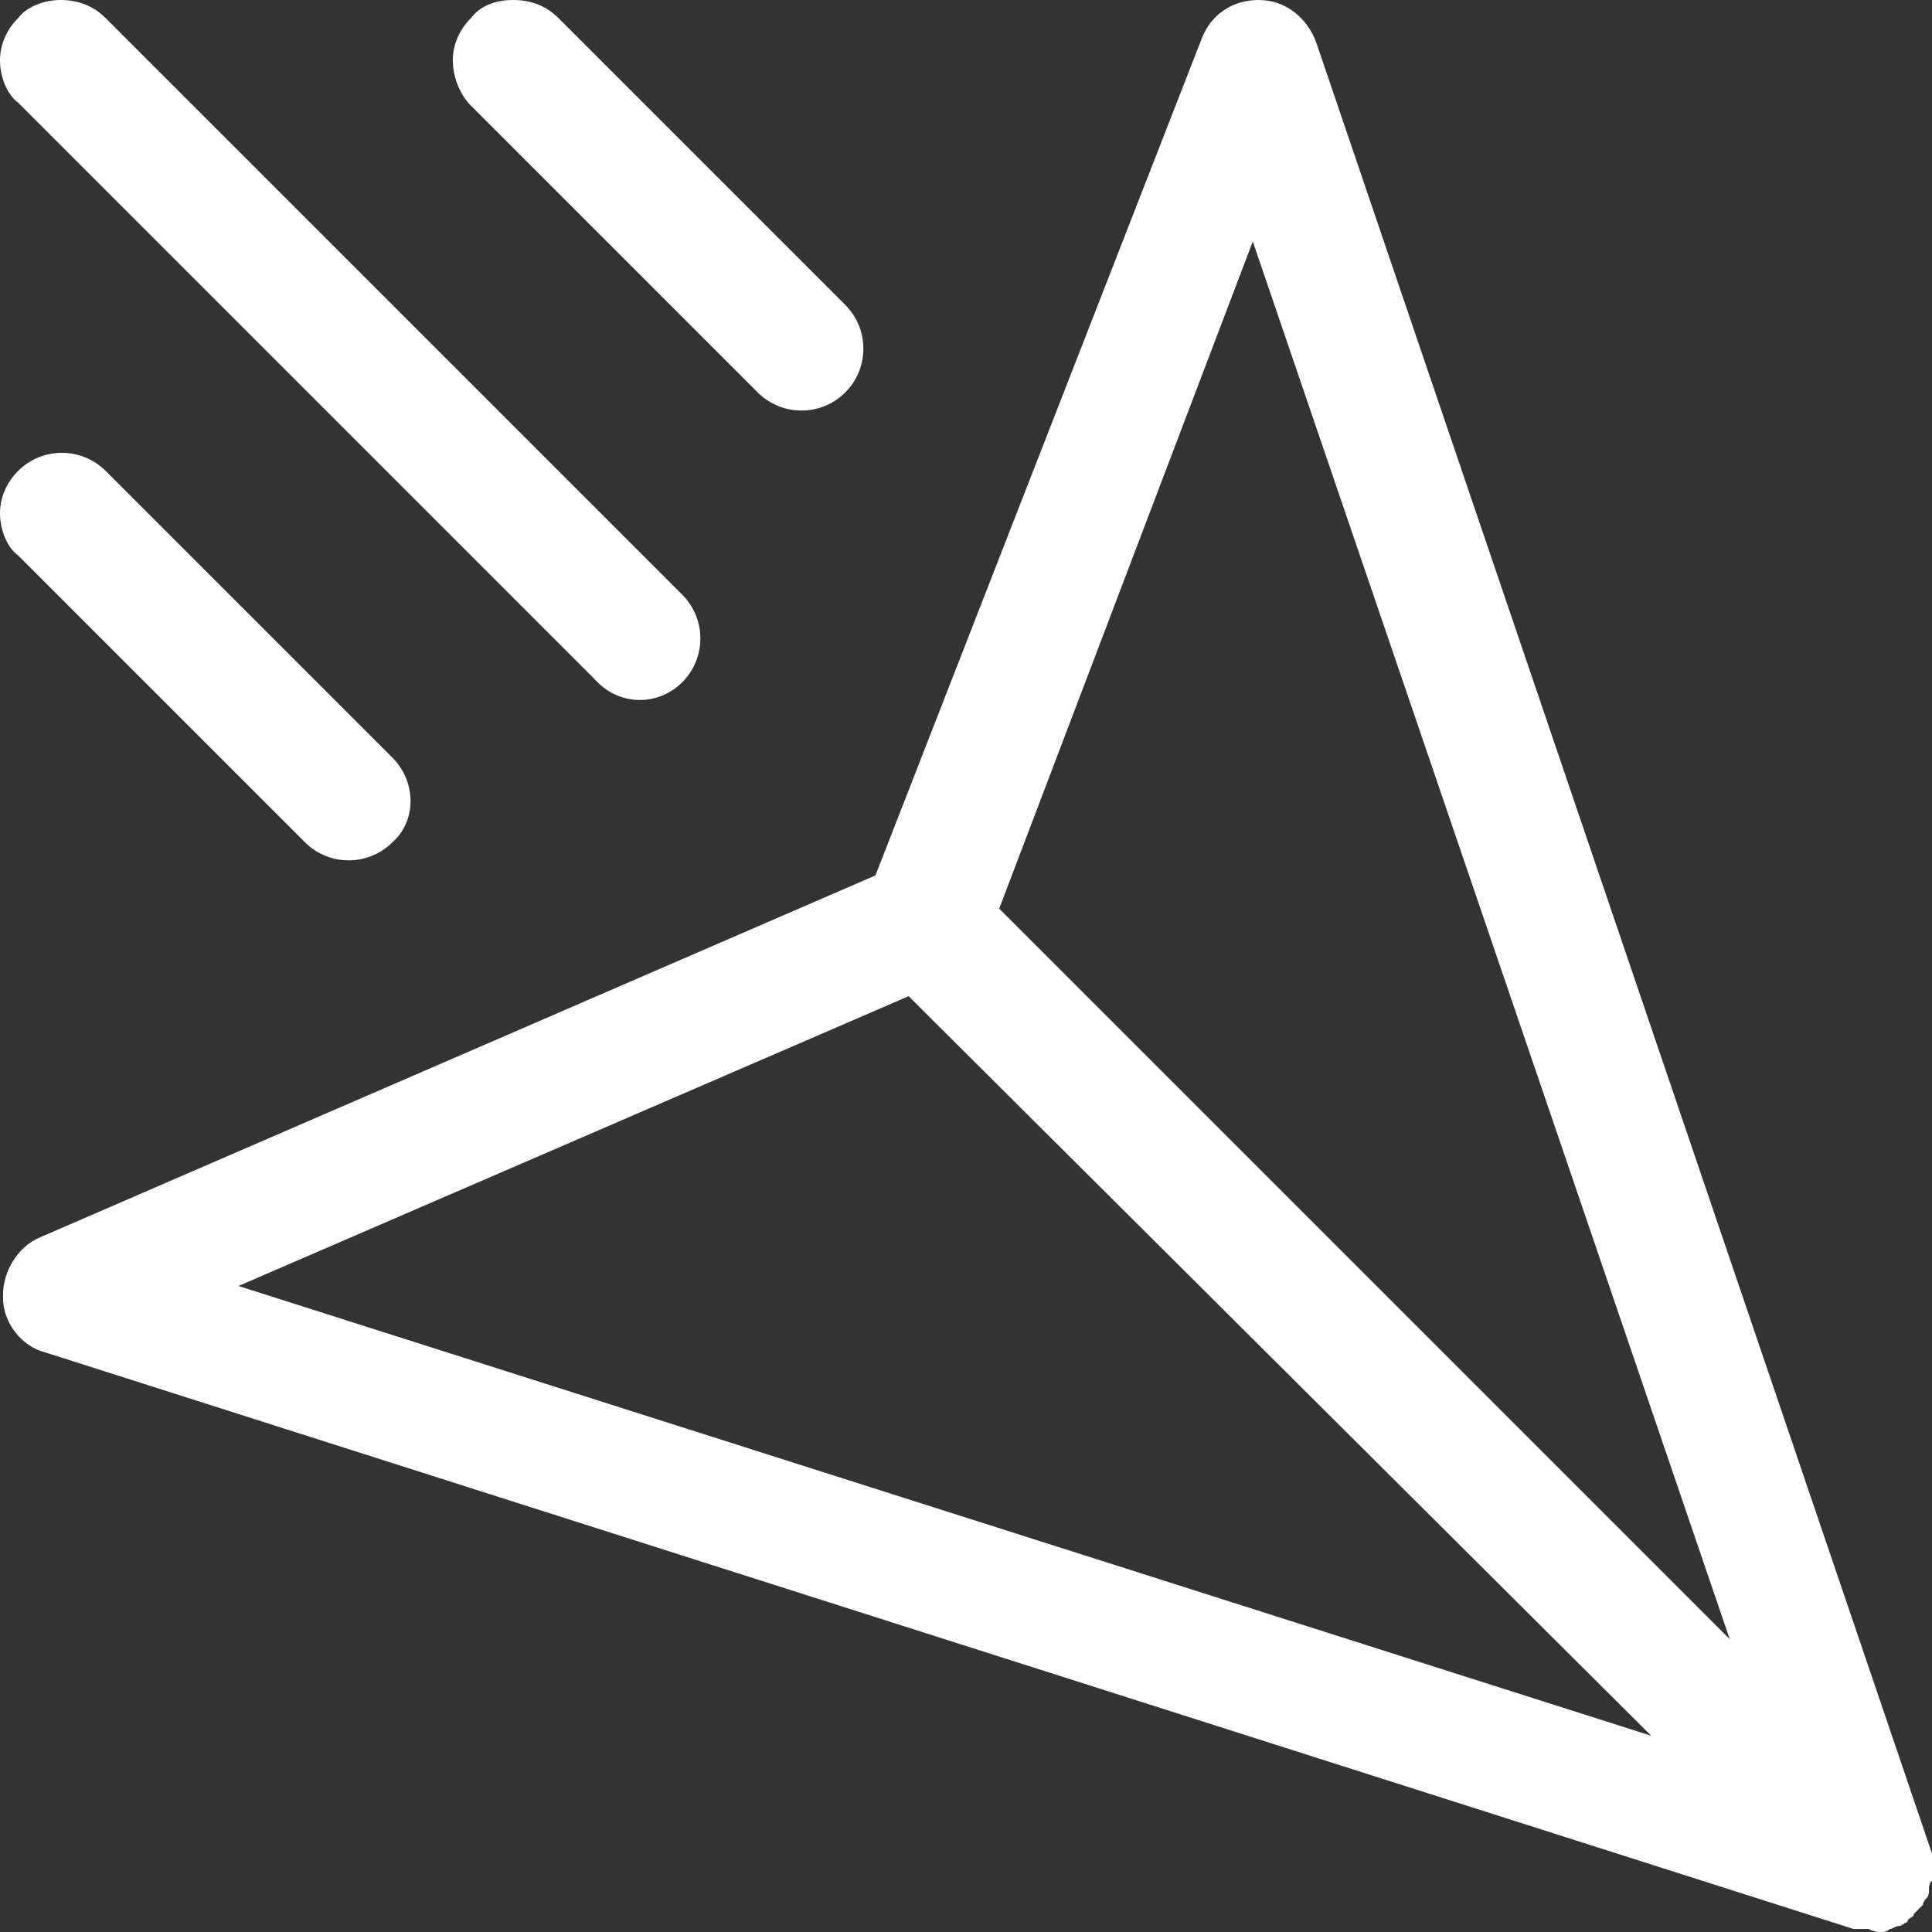 <?xml version="1.0" encoding="utf-8"?>
<!-- Generator: Adobe Illustrator 23.0.2, SVG Export Plug-In . SVG Version: 6.00 Build 0)  -->
<svg version="1.1" id="Layer_1" xmlns="http://www.w3.org/2000/svg" xmlns:xlink="http://www.w3.org/1999/xlink" x="0px" y="0px"
	 viewBox="0 0 64 64" style="enable-background:new 0 0 64 64;" xml:space="preserve">
<rect x="0" y="0" width="64" height="64" fill="#333333" stroke="none"/>
<style type="text/css">
	.st0{fill:#FFFFFF;}
</style>
<g>
	<path class="st0" d="M62.3,64c0.1,0,0.2,0,0.3-0.1c0.1,0,0.2-0.1,0.3-0.1c0,0,0.1,0,0.2-0.1c0.1,0,0.1-0.1,0.1-0.1
		c0.1-0.1,0.2-0.1,0.2-0.2c0.1-0.1,0.1-0.1,0.2-0.2l0.1-0.1c0-0.1,0.1-0.2,0.1-0.2c0.1-0.1,0.1-0.2,0.1-0.3l0,0c0-0.1,0-0.2,0.1-0.3
		c0-0.1,0-0.2,0-0.4c0-0.1,0-0.2,0-0.3c0,0,0-0.1,0-0.2l-20.4-60c-0.3-0.8-1-1.4-1.9-1.4s-1.6,0.5-1.9,1.3L29,29L1.3,41
		c-0.7,0.3-1.2,1.1-1.2,1.9V43c0,0.8,0.6,1.6,1.4,1.8l59.9,19.1c0.1,0,0.2,0,0.2,0c0.1,0,0.2,0,0.3,0C62.1,64,62.2,64,62.3,64z
		 M57.3,54.3L33.1,30.1L41.5,8L57.3,54.3z M54.7,57.5L7.9,42.6L30.1,33L54.7,57.5z"/>
	<path class="st0" d="M22.6,22.6c0.8-0.8,0.8-2.1,0-2.9L3.5,0.6C3.1,0.2,2.6,0,2,0C1.5,0,0.9,0.2,0.6,0.6C0.2,1,0,1.5,0,2
		s0.2,1.1,0.6,1.4l19.1,19.1C20.5,23.4,21.8,23.4,22.6,22.6z"/>
	<path class="st0" d="M13,25.1l-9.5-9.5c-0.8-0.8-2.1-0.8-2.9,0C0.2,16,0,16.5,0,17s0.2,1.1,0.6,1.4l9.5,9.5c0.8,0.8,2.1,0.8,2.9,0
		C13.8,27.2,13.8,25.9,13,25.1z"/>
	<path class="st0" d="M15.6,3.5l9.5,9.5c0.8,0.8,2.1,0.8,2.9,0s0.8-2.1,0-2.9l-9.5-9.5C18.1,0.2,17.6,0,17,0s-1.1,0.2-1.4,0.6
		C15.2,1,15,1.5,15,2S15.2,3.1,15.6,3.5z"/>
</g>
</svg>
